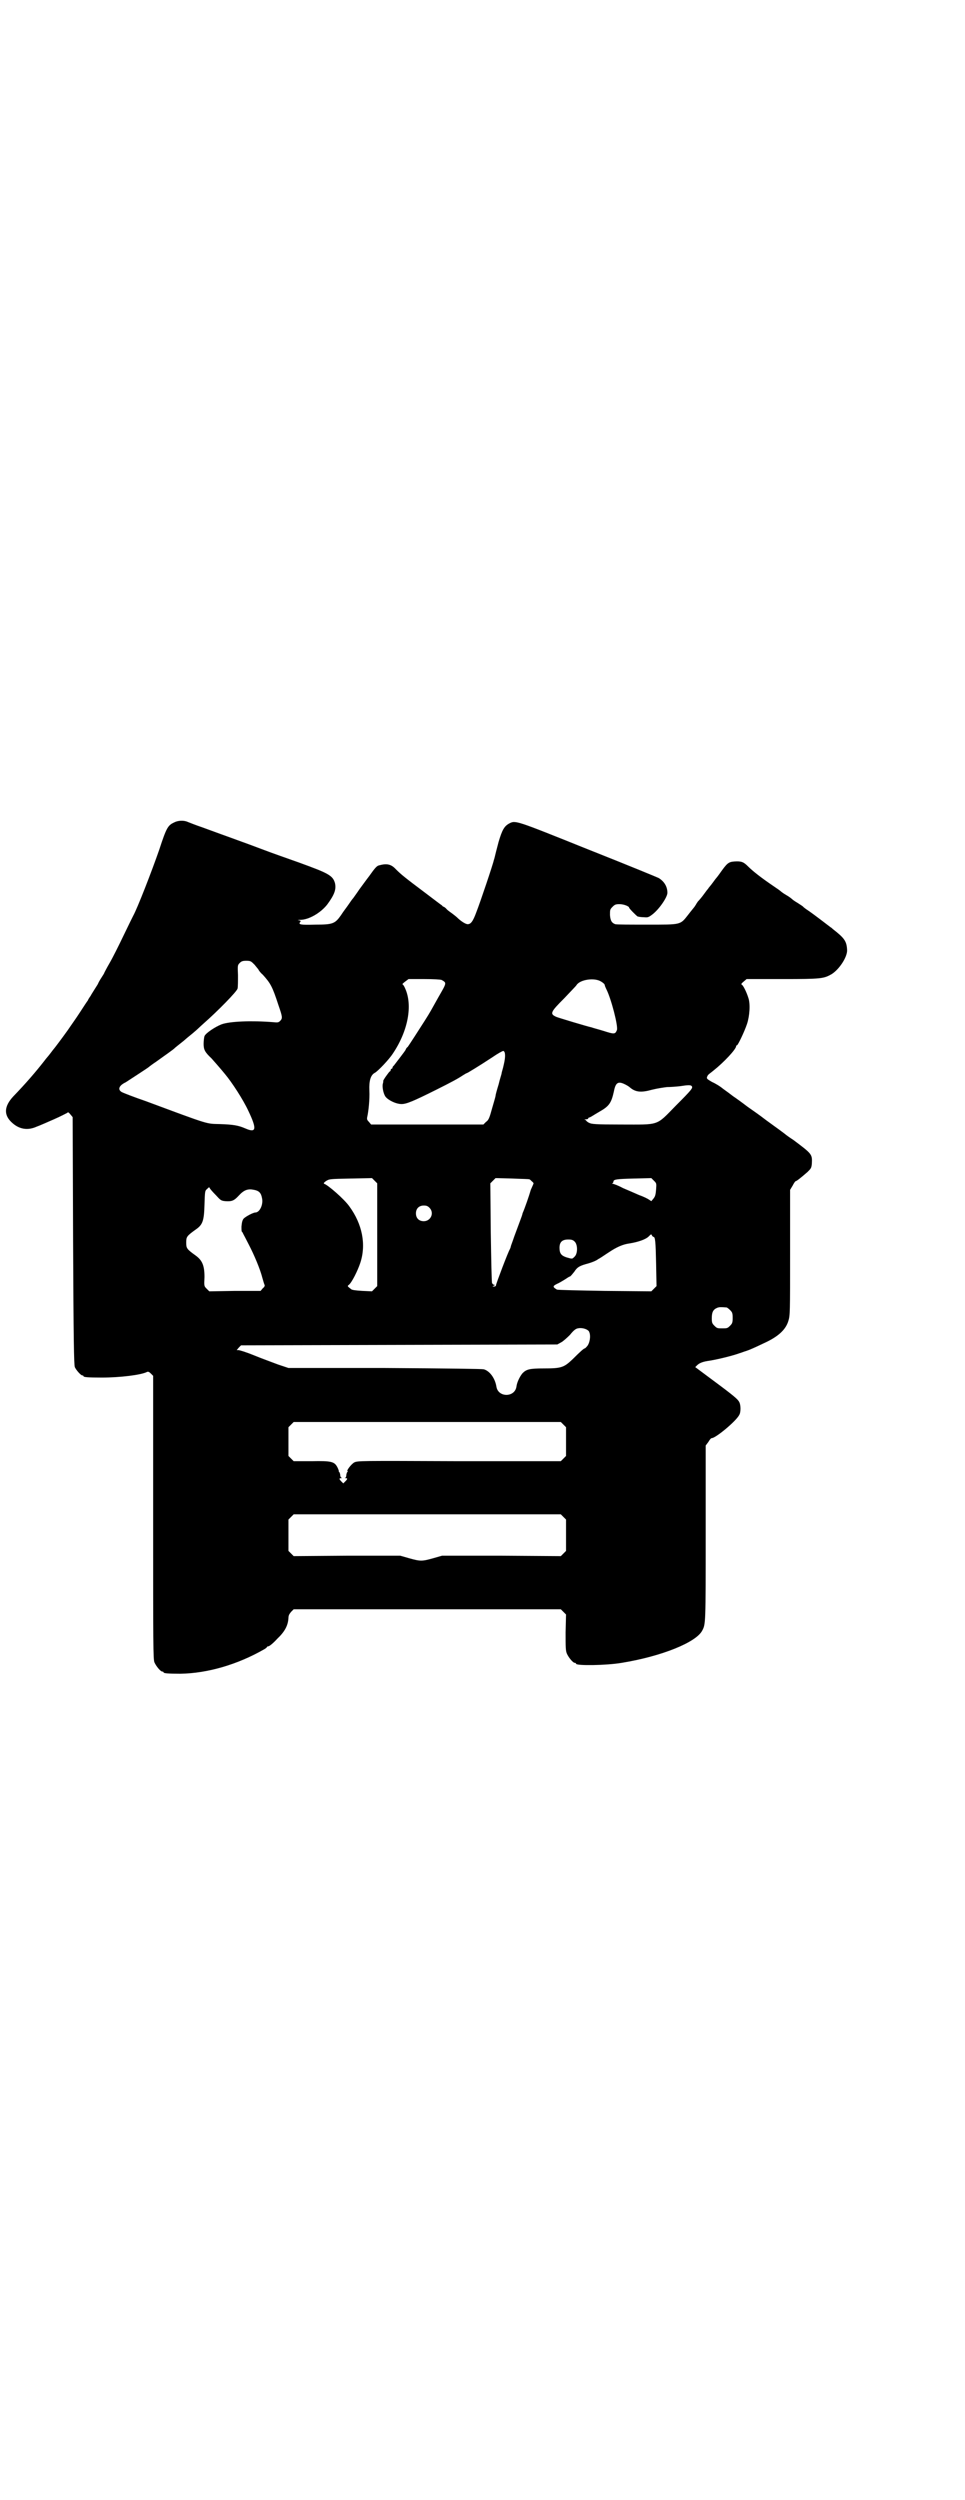 <?xml version="1.0" standalone="no"?>
<!DOCTYPE svg PUBLIC "-//W3C//DTD SVG 20010904//EN"
 "http://www.w3.org/TR/2001/REC-SVG-20010904/DTD/svg10.dtd">
<svg version="1.0" xmlns="http://www.w3.org/2000/svg"
 width="1109pt" height="2870pt" viewBox="0 0 1109 2870"
 preserveAspectRatio="xMidYMid meet">
<g transform="translate(0,2870) scale(0.5,-0.5)"
fill="#000000" stroke="none">
<path d="M401 3852 c-15 -7 -18 -11 -35 -63 -17 -49 -50 -134 -60 -152 -1 -2
-11 -22 -22 -45 -11 -23 -25 -51 -32 -63 -7 -12 -12 -22 -12 -22 0 -1 -3 -6
-7 -12 -4 -6 -7 -12 -7 -12 0 -1 -3 -6 -7 -12 -3 -5 -9 -14 -11 -18 -3 -4 -6
-9 -6 -10 -1 -1 -9 -13 -18 -27 -9 -14 -22 -32 -28 -41 -15 -21 -31 -42 -32
-43 -1 -1 -4 -5 -7 -9 -3 -4 -7 -9 -8 -10 -1 -1 -5 -6 -8 -10 -18 -23 -41 -50
-71 -81 -21 -23 -22 -43 -1 -61 16 -14 35 -17 55 -8 6 2 24 10 40 17 16 7 29
14 31 15 1 2 3 1 7 -4 l5 -6 1 -284 c1 -228 2 -285 4 -290 3 -7 14 -19 17 -19
2 0 3 -1 3 -2 0 -2 10 -3 42 -3 42 0 91 6 104 13 3 1 5 0 9 -4 l5 -5 0 -325
c0 -293 0 -326 3 -333 4 -9 14 -21 18 -21 2 0 3 -1 3 -2 0 -2 10 -3 39 -3 62
1 131 21 192 56 4 2 7 5 7 6 0 0 1 1 3 1 2 0 11 7 20 17 18 17 25 31 26 48 0
6 2 9 6 14 l6 6 307 0 307 0 6 -6 6 -6 -1 -41 c0 -34 0 -42 3 -49 4 -9 14 -21
18 -21 2 0 3 -1 3 -2 0 -5 70 -4 105 2 92 15 171 47 185 74 8 15 8 15 8 224
l0 201 6 8 c3 5 6 9 8 9 9 0 56 39 63 53 4 6 4 23 0 30 -3 6 -12 14 -58 48
l-43 32 4 4 c5 5 12 8 24 10 22 3 61 13 74 18 4 1 11 4 15 5 9 3 20 8 41 18
33 15 50 31 56 51 4 13 4 18 4 157 l0 144 6 10 c3 6 6 10 7 10 2 0 12 8 27 21
8 8 9 9 10 19 1 22 1 22 -43 55 -5 3 -15 10 -21 15 -13 10 -39 28 -53 39 -4 3
-18 13 -31 22 -13 10 -27 20 -33 24 -5 4 -16 12 -23 17 -7 6 -19 13 -26 16
-10 6 -12 7 -11 11 1 2 2 5 3 5 0 1 6 5 12 10 24 19 52 49 52 56 0 1 1 2 2 2
2 0 17 31 23 49 6 18 8 46 3 60 -4 13 -12 29 -15 30 -2 1 -1 3 4 7 l7 6 83 0
c89 0 94 1 112 11 18 11 37 40 36 56 -1 20 -6 27 -33 48 -1 1 -3 3 -5 4 -5 4
-42 32 -48 36 -6 4 -9 6 -14 10 -1 2 -8 6 -14 10 -7 4 -12 8 -13 9 -1 1 -6 5
-13 9 -7 4 -12 8 -13 9 -1 1 -8 6 -17 12 -28 19 -47 34 -58 45 -10 10 -15 12
-31 11 -14 -1 -17 -4 -34 -28 -3 -4 -5 -7 -6 -8 -1 -1 -5 -6 -10 -13 -5 -7
-10 -12 -10 -13 -1 -1 -5 -6 -10 -13 -5 -7 -11 -14 -14 -17 -2 -3 -4 -6 -4 -6
0 -1 -2 -3 -3 -5 -2 -3 -9 -11 -15 -19 -19 -24 -15 -23 -95 -23 -37 0 -70 0
-73 1 -8 3 -11 8 -12 21 0 12 0 13 6 19 5 5 7 6 16 6 10 0 22 -5 22 -8 0 -2
15 -17 19 -20 2 -1 9 -2 15 -2 9 -1 11 0 19 6 16 12 35 40 35 50 0 14 -7 26
-20 34 -4 2 -77 32 -163 66 -167 67 -166 67 -181 59 -11 -6 -16 -15 -24 -42
-1 -4 -4 -15 -6 -23 -2 -8 -4 -17 -5 -19 -1 -7 -32 -99 -40 -119 -8 -22 -13
-28 -20 -28 -5 0 -16 7 -25 16 -1 1 -6 5 -10 8 -4 3 -10 7 -13 10 -3 4 -7 6
-7 6 -1 0 -3 1 -4 3 -2 1 -20 15 -40 30 -44 33 -54 41 -66 53 -11 12 -21 14
-39 9 -5 -1 -10 -7 -22 -24 -7 -9 -17 -23 -23 -31 -6 -9 -12 -17 -14 -20 -2
-2 -7 -9 -11 -15 -4 -6 -12 -16 -17 -24 -14 -20 -19 -22 -59 -22 -34 -1 -40 0
-35 6 2 2 1 3 -3 4 -4 0 -3 1 3 1 20 0 47 16 62 35 17 23 21 35 18 49 -5 18
-15 23 -84 48 -25 9 -60 21 -78 28 -42 16 -107 39 -142 52 -15 5 -30 11 -35
13 -9 4 -22 3 -30 -1z m184 -327 c5 -6 9 -11 9 -11 0 -1 4 -7 10 -12 18 -20
22 -27 36 -70 9 -26 10 -30 4 -36 -4 -4 -6 -4 -16 -3 -50 4 -100 2 -119 -5
-15 -6 -36 -20 -39 -27 -1 -3 -2 -11 -2 -18 0 -13 3 -19 18 -33 1 -1 23 -26
31 -36 16 -19 42 -59 54 -85 20 -42 18 -51 -7 -40 -16 7 -28 9 -58 10 -33 1
-21 -3 -169 52 -29 10 -55 20 -58 22 -9 6 -5 15 10 22 6 4 51 33 53 35 1 1 9
7 18 13 15 11 40 28 42 31 1 1 10 8 20 16 10 9 22 18 25 21 4 3 13 12 21 19
33 29 76 73 78 80 1 4 1 18 1 31 -1 22 -1 23 4 28 4 4 7 5 15 5 10 0 11 -1 19
-9z m430 -35 c12 -7 12 -6 -7 -39 -18 -32 -18 -33 -32 -55 -12 -19 -36 -56
-39 -60 -2 -1 -4 -4 -5 -7 -3 -5 -21 -28 -27 -36 -2 -1 -3 -4 -3 -5 0 -1 -1
-2 -2 -2 -1 0 -2 -1 -2 -3 0 -1 -1 -3 -2 -3 -2 -1 -17 -22 -15 -22 0 0 0 -3
-1 -6 -2 -7 1 -23 6 -30 6 -8 24 -17 37 -17 11 0 26 6 80 33 34 17 49 25 61
33 5 3 8 5 9 5 1 0 26 15 58 36 13 9 24 15 26 15 5 -2 5 -14 1 -31 -2 -10 -5
-18 -5 -20 0 -2 -4 -13 -7 -26 -4 -13 -7 -24 -7 -26 0 -2 -4 -15 -8 -29 -6
-22 -8 -27 -14 -31 l-6 -6 -129 0 -129 0 -5 6 c-4 4 -5 6 -4 11 3 13 6 41 5
61 -1 23 3 36 13 41 7 4 32 30 41 44 35 52 46 111 28 150 -2 5 -5 9 -6 9 -1 0
2 3 6 6 l8 6 36 0 c22 0 37 -1 40 -2z m367 -4 c5 -3 8 -6 8 -8 0 -1 2 -6 4
-10 11 -22 27 -84 24 -93 -4 -10 -6 -10 -31 -2 -13 4 -25 7 -27 8 -10 2 -76
22 -81 24 -16 7 -14 11 18 43 14 15 27 28 28 30 8 13 42 18 57 8z m55 -236 c4
-2 9 -5 11 -7 13 -11 26 -12 51 -5 12 3 26 5 34 6 8 0 21 1 30 2 19 3 25 3 27
0 3 -4 0 -8 -37 -45 -46 -47 -36 -43 -126 -43 -59 0 -68 1 -73 4 -3 1 -6 4 -6
4 0 1 -2 2 -3 3 -3 0 -2 1 2 1 3 0 5 1 5 2 0 1 1 2 2 2 1 0 5 2 8 4 3 2 10 6
15 9 23 13 28 20 34 47 4 21 10 24 26 16z m-570 -345 l0 -118 -6 -6 -6 -6 -22
1 c-16 1 -24 2 -26 4 -9 7 -9 7 -5 10 7 6 20 32 26 50 14 42 5 89 -25 130 -12
17 -49 49 -58 52 -2 1 0 3 4 6 8 5 8 5 57 6 l49 1 6 -6 6 -6 0 -118z m350 127
c1 0 3 -2 6 -5 3 -2 4 -5 3 -5 0 -1 -3 -7 -6 -14 -3 -11 -14 -43 -19 -54 0 -2
-3 -10 -6 -18 -3 -8 -9 -24 -13 -35 -4 -12 -8 -22 -8 -23 0 -1 -1 -4 -2 -6 -4
-6 -32 -80 -32 -83 0 -2 -2 -3 -4 -3 -5 0 -5 0 -1 2 3 1 3 2 1 2 -2 0 -4 2 -5
4 -1 1 -2 54 -3 116 l-1 113 6 6 6 6 39 -1 c21 -1 39 -1 39 -2z m291 -23 c-1
-12 -2 -16 -6 -21 l-5 -6 -6 4 c-3 2 -13 7 -22 10 -9 4 -25 11 -37 16 -11 6
-22 10 -24 10 -2 0 -2 1 0 1 1 1 2 3 2 4 0 5 7 6 47 7 l40 1 6 -6 c6 -6 6 -6
5 -20z m-1012 -13 c11 -12 12 -13 22 -14 15 -1 20 1 31 13 12 13 21 16 35 13
11 -2 16 -7 18 -18 4 -15 -5 -34 -15 -34 -5 0 -22 -9 -27 -14 -3 -4 -4 -8 -5
-18 0 -6 0 -12 1 -12 0 0 2 -2 3 -5 1 -2 7 -13 13 -25 12 -23 26 -56 31 -76 2
-7 4 -14 5 -16 1 -2 0 -5 -4 -8 l-5 -6 -59 0 -59 -1 -6 6 c-6 6 -6 6 -5 27 0
26 -5 38 -20 49 -21 15 -22 17 -22 30 0 13 1 15 22 30 16 11 19 20 20 57 1 31
1 32 6 36 4 4 5 5 6 2 1 -2 7 -9 14 -16z m491 -29 c12 -12 3 -31 -13 -31 -11
0 -18 7 -18 18 0 11 7 18 18 18 6 0 9 -1 13 -5z m515 -67 c4 0 5 -11 6 -61 l1
-52 -6 -6 -6 -6 -107 1 c-59 1 -108 2 -110 3 -10 6 -10 8 0 13 5 2 13 7 18 10
5 3 10 7 12 7 2 1 6 6 10 11 7 11 13 14 32 19 7 2 18 6 23 10 6 3 17 11 25 16
18 12 32 18 47 20 19 3 37 9 44 16 5 5 6 6 7 3 1 -2 3 -4 4 -4z m-181 -11 c7
-7 7 -27 0 -34 -6 -6 -5 -6 -19 -2 -12 4 -16 9 -16 22 0 13 6 19 20 19 8 0 11
-1 15 -5z m349 -151 c1 0 5 -3 8 -6 5 -5 6 -7 6 -18 0 -11 -1 -13 -6 -18 -6
-6 -7 -6 -18 -6 -11 0 -12 0 -18 6 -5 5 -6 7 -6 17 0 14 3 20 12 24 5 2 8 2
22 1z m-317 -54 c5 -7 4 -23 -2 -33 -3 -4 -6 -7 -7 -7 -2 0 -11 -8 -28 -25
-20 -19 -26 -21 -66 -21 -33 0 -40 -2 -49 -11 -6 -7 -13 -21 -14 -31 -4 -25
-42 -25 -46 0 -3 19 -15 36 -29 40 -5 1 -81 2 -228 3 l-221 0 -24 8 c-13 5
-38 14 -55 21 -17 7 -33 12 -36 12 l-4 0 5 6 5 5 364 1 363 1 9 5 c4 2 13 10
20 17 8 10 13 14 18 15 9 2 20 -1 25 -6z m-58 -215 l6 -6 0 -33 0 -33 -6 -6
-6 -6 -234 0 c-230 1 -233 1 -241 -3 -7 -4 -19 -20 -15 -20 1 0 1 -1 -1 -2 -1
-2 -2 -5 -2 -7 0 -3 -1 -5 -2 -6 -2 0 -2 -1 1 -1 4 0 4 -2 -1 -7 l-5 -5 -4 4
c-6 6 -6 8 -1 8 2 0 2 1 1 1 -2 1 -3 3 -3 6 0 2 -1 5 -2 7 -2 1 -2 2 -1 2 0 0
-1 4 -3 8 -7 14 -13 16 -60 15 l-41 0 -6 6 -6 6 0 33 0 33 6 6 6 6 307 0 307
0 6 -6z m0 -212 l6 -6 0 -36 0 -36 -6 -6 -6 -6 -137 1 -136 0 -21 -6 c-25 -7
-29 -7 -54 0 l-21 6 -122 0 -123 -1 -6 6 -6 6 0 36 0 36 6 6 6 6 307 0 307 0
6 -6z"/>
</g>
</svg>

